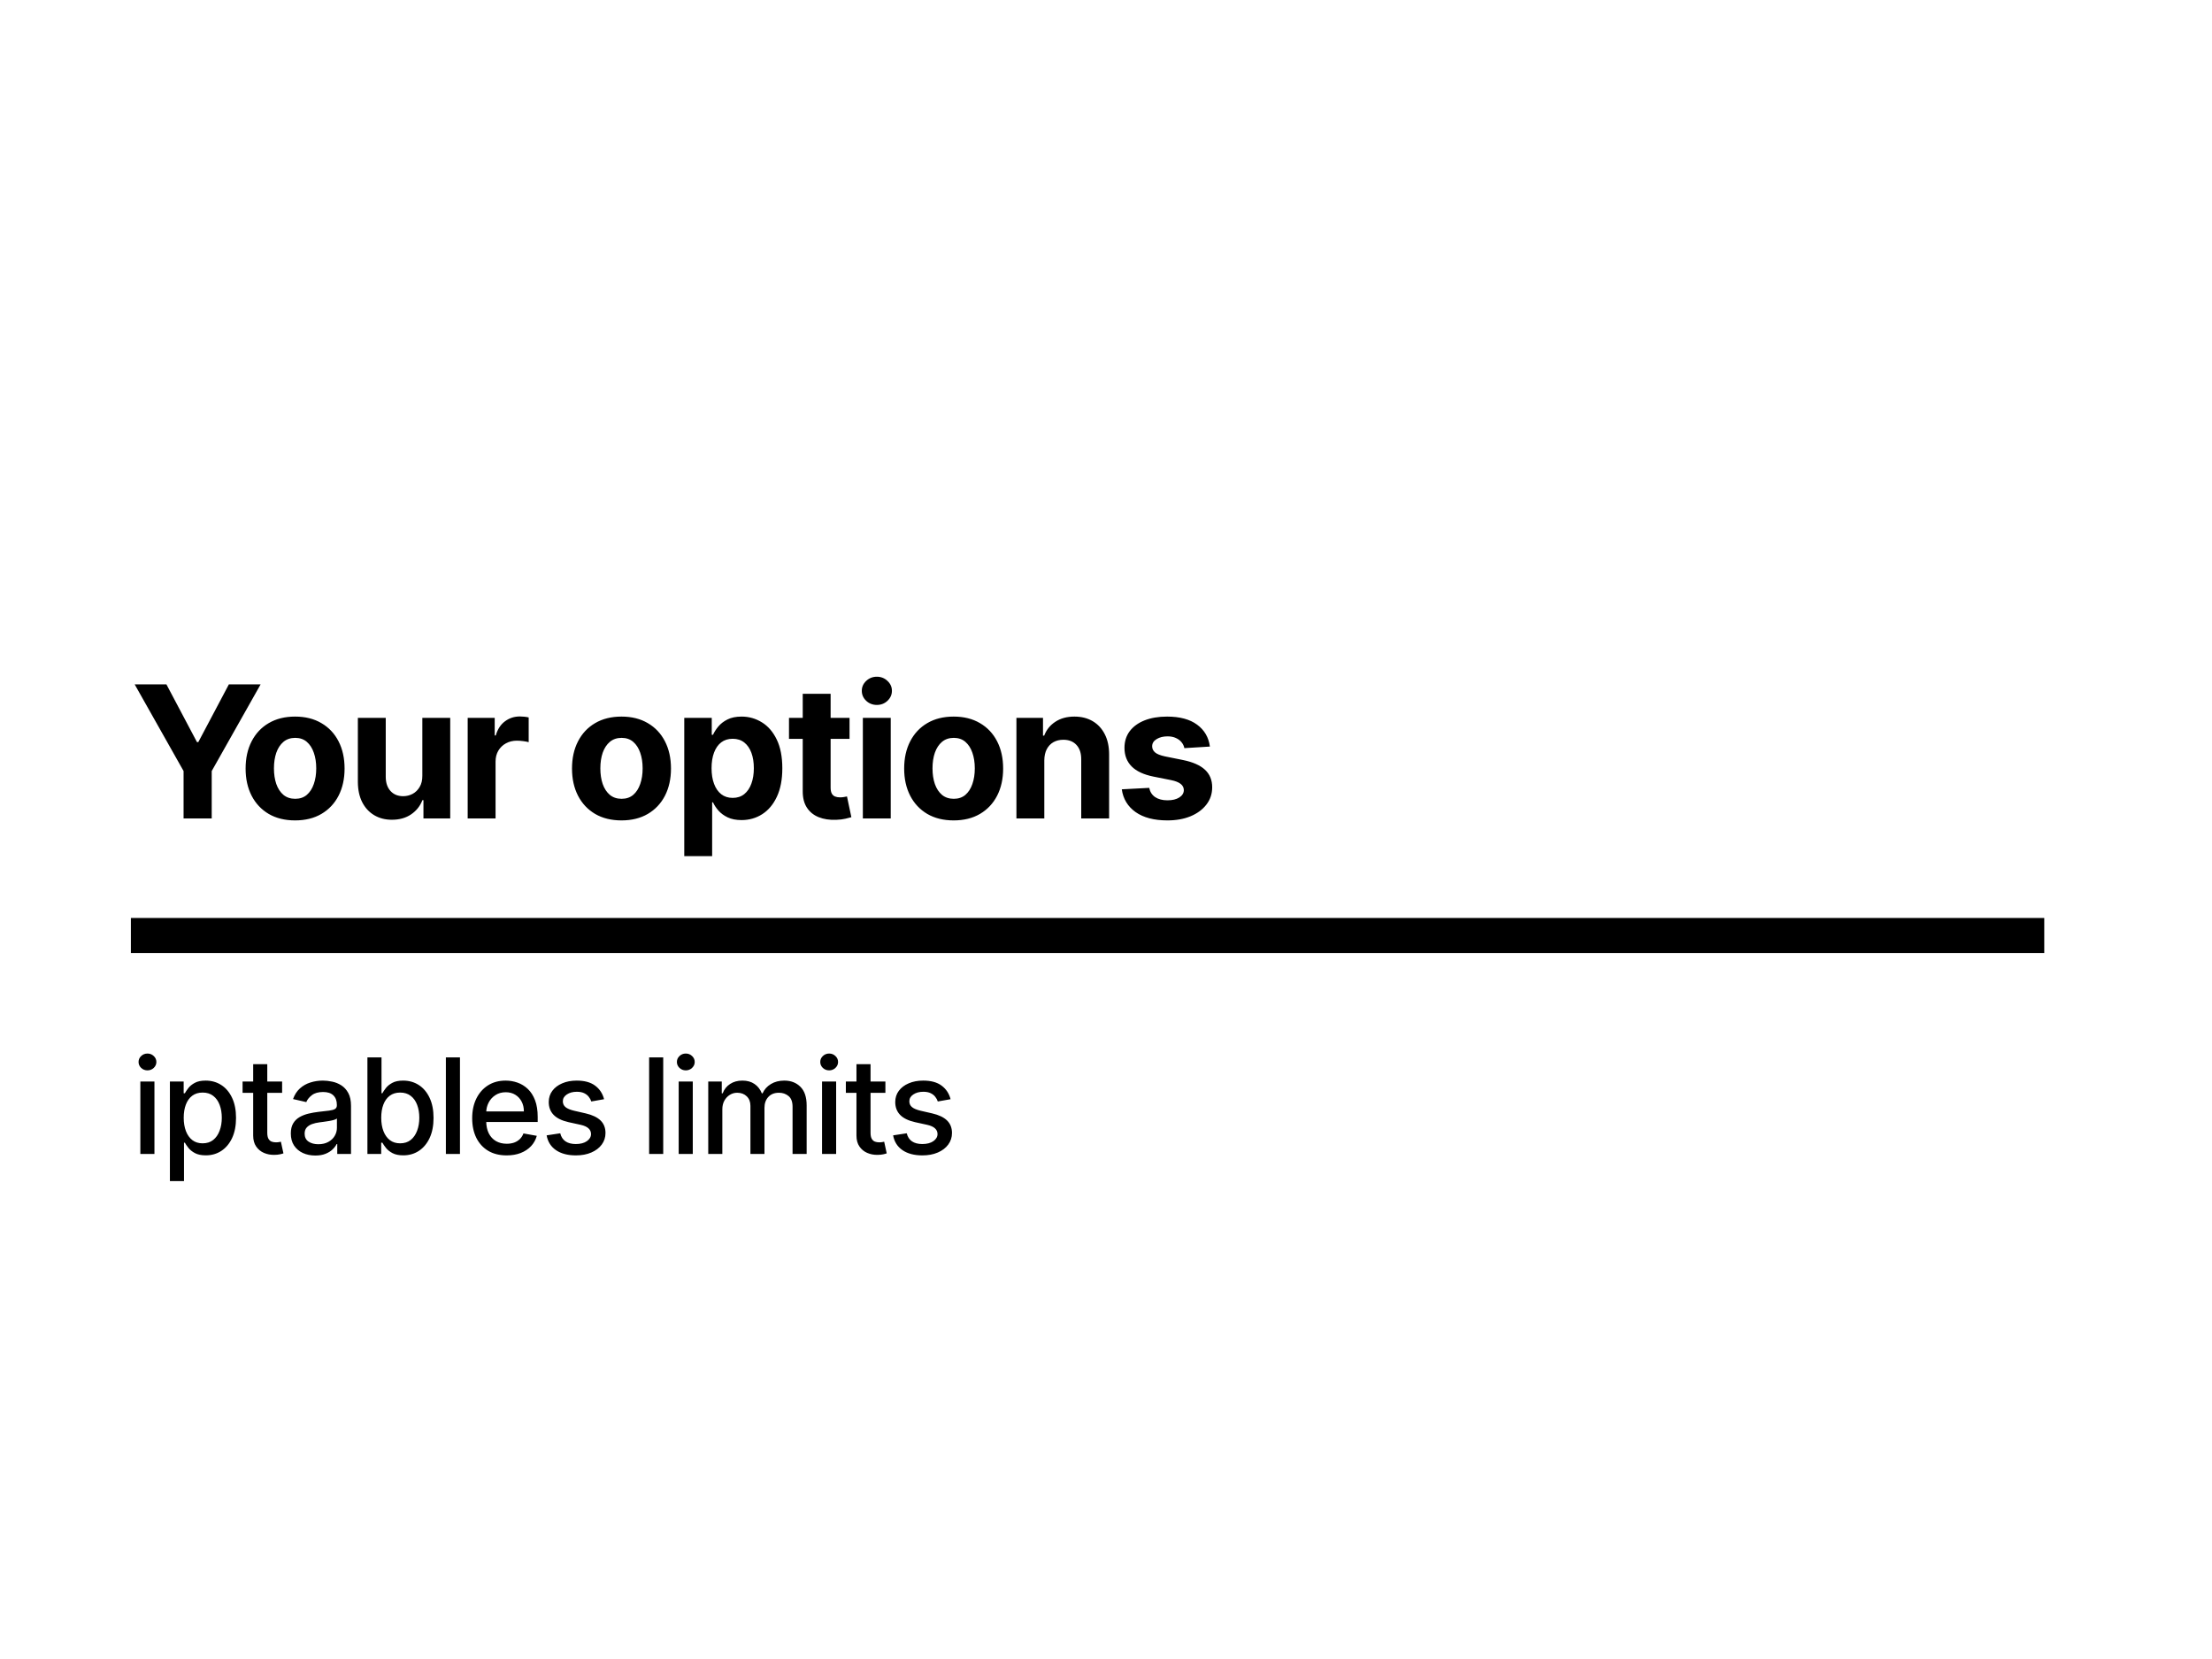 <svg width="1200" height="900" viewBox="0 0 1200 900" fill="none" xmlns="http://www.w3.org/2000/svg">
<rect width="1200" height="900" fill="white"/>
<path d="M73.06 371.273H90.283L106.866 402.594H107.577L124.161 371.273H141.384L114.857 418.29V444H99.587V418.29L73.06 371.273ZM160.085 445.065C154.569 445.065 149.799 443.893 145.774 441.55C141.773 439.182 138.684 435.892 136.506 431.678C134.328 427.44 133.239 422.527 133.239 416.94C133.239 411.306 134.328 406.382 136.506 402.168C138.684 397.93 141.773 394.639 145.774 392.295C149.799 389.928 154.569 388.744 160.085 388.744C165.601 388.744 170.36 389.928 174.361 392.295C178.386 394.639 181.487 397.93 183.665 402.168C185.843 406.382 186.932 411.306 186.932 416.94C186.932 422.527 185.843 427.44 183.665 431.678C181.487 435.892 178.386 439.182 174.361 441.55C170.36 443.893 165.601 445.065 160.085 445.065ZM160.156 433.347C162.666 433.347 164.761 432.636 166.442 431.216C168.123 429.772 169.389 427.807 170.242 425.321C171.118 422.835 171.556 420.006 171.556 416.834C171.556 413.661 171.118 410.832 170.242 408.347C169.389 405.861 168.123 403.896 166.442 402.452C164.761 401.008 162.666 400.286 160.156 400.286C157.623 400.286 155.493 401.008 153.764 402.452C152.06 403.896 150.77 405.861 149.894 408.347C149.041 410.832 148.615 413.661 148.615 416.834C148.615 420.006 149.041 422.835 149.894 425.321C150.77 427.807 152.06 429.772 153.764 431.216C155.493 432.636 157.623 433.347 160.156 433.347ZM229.116 420.776V389.455H244.244V444H229.719V434.092H229.151C227.92 437.288 225.872 439.857 223.008 441.798C220.167 443.74 216.699 444.71 212.603 444.71C208.957 444.71 205.749 443.882 202.979 442.224C200.209 440.567 198.043 438.212 196.481 435.158C194.942 432.104 194.161 428.446 194.137 424.185V389.455H209.265V421.486C209.289 424.705 210.153 427.25 211.857 429.121C213.562 430.991 215.846 431.926 218.711 431.926C220.534 431.926 222.238 431.512 223.825 430.683C225.411 429.831 226.689 428.576 227.66 426.919C228.654 425.262 229.139 423.214 229.116 420.776ZM253.713 444V389.455H268.379V398.972H268.947C269.941 395.586 271.61 393.029 273.954 391.301C276.298 389.549 278.997 388.673 282.051 388.673C282.808 388.673 283.625 388.721 284.501 388.815C285.377 388.91 286.146 389.04 286.809 389.206V402.629C286.099 402.416 285.116 402.227 283.862 402.061C282.607 401.895 281.459 401.812 280.417 401.812C278.192 401.812 276.203 402.298 274.451 403.268C272.723 404.215 271.35 405.541 270.332 407.246C269.338 408.95 268.84 410.915 268.84 413.141V444H253.713ZM337.157 445.065C331.641 445.065 326.87 443.893 322.846 441.55C318.845 439.182 315.755 435.892 313.577 431.678C311.399 427.44 310.31 422.527 310.31 416.94C310.31 411.306 311.399 406.382 313.577 402.168C315.755 397.93 318.845 394.639 322.846 392.295C326.87 389.928 331.641 388.744 337.157 388.744C342.673 388.744 347.431 389.928 351.432 392.295C355.457 394.639 358.558 397.93 360.736 402.168C362.914 406.382 364.003 411.306 364.003 416.94C364.003 422.527 362.914 427.44 360.736 431.678C358.558 435.892 355.457 439.182 351.432 441.55C347.431 443.893 342.673 445.065 337.157 445.065ZM337.228 433.347C339.737 433.347 341.832 432.636 343.513 431.216C345.194 429.772 346.461 427.807 347.313 425.321C348.189 422.835 348.627 420.006 348.627 416.834C348.627 413.661 348.189 410.832 347.313 408.347C346.461 405.861 345.194 403.896 343.513 402.452C341.832 401.008 339.737 400.286 337.228 400.286C334.695 400.286 332.564 401.008 330.836 402.452C329.131 403.896 327.841 405.861 326.965 408.347C326.113 410.832 325.687 413.661 325.687 416.834C325.687 420.006 326.113 422.835 326.965 425.321C327.841 427.807 329.131 429.772 330.836 431.216C332.564 432.636 334.695 433.347 337.228 433.347ZM371.208 464.455V389.455H386.123V398.616H386.798C387.461 397.149 388.42 395.657 389.674 394.142C390.953 392.603 392.61 391.325 394.646 390.307C396.706 389.265 399.262 388.744 402.316 388.744C406.294 388.744 409.963 389.786 413.325 391.869C416.687 393.929 419.374 397.042 421.386 401.209C423.398 405.352 424.404 410.548 424.404 416.798C424.404 422.883 423.422 428.02 421.457 432.21C419.516 436.377 416.864 439.537 413.502 441.692C410.164 443.822 406.424 444.888 402.281 444.888C399.345 444.888 396.848 444.402 394.788 443.432C392.752 442.461 391.083 441.242 389.781 439.774C388.479 438.283 387.484 436.779 386.798 435.264H386.336V464.455H371.208ZM386.017 416.727C386.017 419.971 386.466 422.8 387.366 425.214C388.266 427.629 389.568 429.511 391.272 430.861C392.977 432.187 395.048 432.849 397.487 432.849C399.949 432.849 402.032 432.175 403.737 430.825C405.441 429.452 406.732 427.558 407.608 425.143C408.507 422.705 408.957 419.9 408.957 416.727C408.957 413.579 408.519 410.809 407.643 408.418C406.767 406.027 405.477 404.156 403.772 402.807C402.068 401.457 399.973 400.783 397.487 400.783C395.025 400.783 392.941 401.434 391.237 402.736C389.556 404.038 388.266 405.884 387.366 408.276C386.466 410.667 386.017 413.484 386.017 416.727ZM460.871 389.455V400.818H428.023V389.455H460.871ZM435.48 376.386H450.608V427.239C450.608 428.635 450.821 429.724 451.247 430.506C451.673 431.263 452.265 431.796 453.023 432.104C453.804 432.411 454.704 432.565 455.722 432.565C456.432 432.565 457.142 432.506 457.852 432.388C458.563 432.246 459.107 432.139 459.486 432.068L461.865 443.325C461.108 443.562 460.042 443.834 458.669 444.142C457.296 444.473 455.627 444.675 453.662 444.746C450.016 444.888 446.82 444.402 444.074 443.29C441.351 442.177 439.233 440.449 437.717 438.105C436.202 435.761 435.457 432.802 435.48 429.227V376.386ZM468.094 444V389.455H483.222V444H468.094ZM475.693 382.423C473.444 382.423 471.515 381.678 469.905 380.186C468.319 378.671 467.525 376.86 467.525 374.753C467.525 372.67 468.319 370.882 469.905 369.391C471.515 367.875 473.444 367.118 475.693 367.118C477.942 367.118 479.86 367.875 481.446 369.391C483.056 370.882 483.861 372.67 483.861 374.753C483.861 376.86 483.056 378.671 481.446 380.186C479.86 381.678 477.942 382.423 475.693 382.423ZM517.353 445.065C511.837 445.065 507.067 443.893 503.042 441.55C499.041 439.182 495.952 435.892 493.774 431.678C491.596 427.44 490.506 422.527 490.506 416.94C490.506 411.306 491.596 406.382 493.774 402.168C495.952 397.93 499.041 394.639 503.042 392.295C507.067 389.928 511.837 388.744 517.353 388.744C522.869 388.744 527.628 389.928 531.629 392.295C535.653 394.639 538.755 397.93 540.933 402.168C543.111 406.382 544.2 411.306 544.2 416.94C544.2 422.527 543.111 427.44 540.933 431.678C538.755 435.892 535.653 439.182 531.629 441.55C527.628 443.893 522.869 445.065 517.353 445.065ZM517.424 433.347C519.934 433.347 522.029 432.636 523.71 431.216C525.39 429.772 526.657 427.807 527.509 425.321C528.385 422.835 528.823 420.006 528.823 416.834C528.823 413.661 528.385 410.832 527.509 408.347C526.657 405.861 525.39 403.896 523.71 402.452C522.029 401.008 519.934 400.286 517.424 400.286C514.891 400.286 512.76 401.008 511.032 402.452C509.328 403.896 508.037 405.861 507.161 408.347C506.309 410.832 505.883 413.661 505.883 416.834C505.883 420.006 506.309 422.835 507.161 425.321C508.037 427.807 509.328 429.772 511.032 431.216C512.76 432.636 514.891 433.347 517.424 433.347ZM566.533 412.466V444H551.405V389.455H565.822V399.078H566.462C567.669 395.906 569.693 393.396 572.534 391.55C575.375 389.679 578.82 388.744 582.868 388.744C586.656 388.744 589.958 389.573 592.775 391.23C595.593 392.887 597.783 395.255 599.345 398.332C600.908 401.386 601.689 405.032 601.689 409.27V444H586.561V411.969C586.585 408.631 585.732 406.027 584.004 404.156C582.276 402.262 579.897 401.315 576.866 401.315C574.83 401.315 573.031 401.753 571.469 402.629C569.93 403.505 568.722 404.784 567.846 406.464C566.994 408.122 566.556 410.122 566.533 412.466ZM656.364 405.009L642.514 405.861C642.278 404.677 641.769 403.612 640.987 402.665C640.206 401.694 639.176 400.925 637.898 400.357C636.643 399.765 635.14 399.469 633.388 399.469C631.044 399.469 629.067 399.966 627.457 400.96C625.848 401.931 625.043 403.233 625.043 404.866C625.043 406.169 625.564 407.269 626.605 408.169C627.647 409.069 629.434 409.791 631.967 410.335L641.84 412.324C647.143 413.413 651.096 415.165 653.7 417.58C656.305 419.994 657.607 423.167 657.607 427.097C657.607 430.671 656.553 433.808 654.446 436.507C652.363 439.206 649.498 441.313 645.852 442.828C642.23 444.32 638.052 445.065 633.317 445.065C626.096 445.065 620.343 443.562 616.058 440.555C611.797 437.525 609.299 433.406 608.565 428.197L623.445 427.416C623.894 429.618 624.983 431.299 626.712 432.459C628.44 433.595 630.653 434.163 633.352 434.163C636.004 434.163 638.135 433.654 639.744 432.636C641.378 431.595 642.206 430.257 642.23 428.624C642.206 427.25 641.626 426.126 640.49 425.25C639.354 424.35 637.602 423.664 635.234 423.19L625.788 421.308C620.462 420.243 616.496 418.396 613.892 415.768C611.312 413.141 610.021 409.791 610.021 405.719C610.021 402.215 610.968 399.196 612.862 396.663C614.78 394.13 617.467 392.177 620.923 390.804C624.403 389.431 628.475 388.744 633.139 388.744C640.028 388.744 645.45 390.2 649.403 393.112C653.381 396.024 655.701 399.99 656.364 405.009Z" fill="black"/>
<rect x="71" y="498" width="1038" height="19" fill="black"/>
<path d="M76.139 626V586.727H83.784V626H76.139ZM80 580.668C78.671 580.668 77.528 580.224 76.574 579.338C75.636 578.435 75.168 577.361 75.168 576.116C75.168 574.855 75.636 573.781 76.574 572.895C77.528 571.991 78.671 571.54 80 571.54C81.329 571.54 82.463 571.991 83.401 572.895C84.355 573.781 84.832 574.855 84.832 576.116C84.832 577.361 84.355 578.435 83.401 579.338C82.463 580.224 81.329 580.668 80 580.668ZM92.174 640.727V586.727H99.64V593.094H100.279C100.722 592.276 101.362 591.33 102.197 590.256C103.032 589.182 104.191 588.244 105.674 587.443C107.157 586.625 109.117 586.216 111.555 586.216C114.725 586.216 117.555 587.017 120.043 588.619C122.532 590.222 124.484 592.531 125.899 595.548C127.33 598.565 128.046 602.196 128.046 606.44C128.046 610.685 127.339 614.324 125.924 617.358C124.509 620.375 122.566 622.702 120.095 624.338C117.623 625.957 114.802 626.767 111.632 626.767C109.245 626.767 107.293 626.366 105.776 625.565C104.276 624.764 103.1 623.827 102.248 622.753C101.396 621.679 100.739 620.724 100.279 619.889H99.819V640.727H92.174ZM99.666 606.364C99.666 609.125 100.066 611.545 100.867 613.625C101.668 615.705 102.828 617.332 104.345 618.509C105.862 619.668 107.72 620.247 109.918 620.247C112.203 620.247 114.112 619.642 115.646 618.432C117.18 617.205 118.339 615.543 119.123 613.446C119.924 611.349 120.325 608.989 120.325 606.364C120.325 603.773 119.933 601.446 119.149 599.384C118.382 597.321 117.222 595.693 115.671 594.5C114.137 593.307 112.22 592.71 109.918 592.71C107.703 592.71 105.828 593.281 104.293 594.423C102.776 595.565 101.626 597.159 100.842 599.205C100.058 601.25 99.666 603.636 99.666 606.364ZM153.049 586.727V592.864H131.598V586.727H153.049ZM137.35 577.318H144.995V614.469C144.995 615.952 145.217 617.068 145.66 617.818C146.103 618.551 146.674 619.054 147.373 619.327C148.089 619.582 148.865 619.71 149.7 619.71C150.314 619.71 150.85 619.668 151.311 619.582C151.771 619.497 152.129 619.429 152.385 619.378L153.765 625.693C153.322 625.864 152.691 626.034 151.873 626.205C151.055 626.392 150.032 626.494 148.805 626.511C146.794 626.545 144.919 626.188 143.18 625.438C141.441 624.688 140.035 623.528 138.961 621.96C137.887 620.392 137.35 618.423 137.35 616.054V577.318ZM171.04 626.869C168.552 626.869 166.302 626.409 164.29 625.489C162.279 624.551 160.685 623.196 159.509 621.423C158.35 619.651 157.77 617.477 157.77 614.903C157.77 612.687 158.196 610.864 159.049 609.432C159.901 608 161.052 606.866 162.5 606.031C163.949 605.196 165.569 604.565 167.358 604.139C169.148 603.713 170.972 603.389 172.83 603.168C175.182 602.895 177.091 602.673 178.557 602.503C180.023 602.315 181.089 602.017 181.753 601.608C182.418 601.199 182.75 600.534 182.75 599.614V599.435C182.75 597.202 182.12 595.472 180.858 594.244C179.614 593.017 177.756 592.403 175.285 592.403C172.711 592.403 170.682 592.974 169.199 594.116C167.733 595.241 166.719 596.494 166.157 597.875L158.972 596.239C159.824 593.852 161.069 591.926 162.705 590.46C164.358 588.977 166.259 587.903 168.407 587.239C170.554 586.557 172.813 586.216 175.182 586.216C176.75 586.216 178.412 586.403 180.168 586.778C181.941 587.136 183.594 587.801 185.128 588.773C186.679 589.744 187.949 591.134 188.938 592.94C189.927 594.73 190.421 597.057 190.421 599.92V626H182.955V620.631H182.648C182.154 621.619 181.412 622.591 180.424 623.545C179.435 624.5 178.165 625.293 176.614 625.923C175.063 626.554 173.205 626.869 171.04 626.869ZM172.702 620.733C174.816 620.733 176.623 620.315 178.123 619.48C179.64 618.645 180.79 617.554 181.574 616.207C182.375 614.844 182.776 613.386 182.776 611.835V606.773C182.503 607.045 181.975 607.301 181.191 607.54C180.424 607.761 179.546 607.957 178.557 608.128C177.569 608.281 176.606 608.426 175.668 608.562C174.731 608.682 173.946 608.784 173.316 608.869C171.833 609.057 170.478 609.372 169.25 609.815C168.04 610.259 167.069 610.898 166.336 611.733C165.62 612.551 165.262 613.642 165.262 615.006C165.262 616.898 165.961 618.33 167.358 619.301C168.756 620.256 170.537 620.733 172.702 620.733ZM199.322 626V573.636H206.967V593.094H207.427C207.871 592.276 208.51 591.33 209.345 590.256C210.18 589.182 211.339 588.244 212.822 587.443C214.305 586.625 216.266 586.216 218.703 586.216C221.873 586.216 224.703 587.017 227.192 588.619C229.68 590.222 231.632 592.531 233.047 595.548C234.479 598.565 235.194 602.196 235.194 606.44C235.194 610.685 234.487 614.324 233.072 617.358C231.658 620.375 229.714 622.702 227.243 624.338C224.771 625.957 221.95 626.767 218.78 626.767C216.393 626.767 214.442 626.366 212.925 625.565C211.425 624.764 210.248 623.827 209.396 622.753C208.544 621.679 207.888 620.724 207.427 619.889H206.788V626H199.322ZM206.814 606.364C206.814 609.125 207.214 611.545 208.016 613.625C208.817 615.705 209.976 617.332 211.493 618.509C213.01 619.668 214.868 620.247 217.067 620.247C219.351 620.247 221.26 619.642 222.794 618.432C224.328 617.205 225.487 615.543 226.271 613.446C227.072 611.349 227.473 608.989 227.473 606.364C227.473 603.773 227.081 601.446 226.297 599.384C225.53 597.321 224.371 595.693 222.819 594.5C221.285 593.307 219.368 592.71 217.067 592.71C214.851 592.71 212.976 593.281 211.442 594.423C209.925 595.565 208.774 597.159 207.99 599.205C207.206 601.25 206.814 603.636 206.814 606.364ZM249.529 573.636V626H241.884V573.636H249.529ZM274.845 626.793C270.976 626.793 267.644 625.966 264.848 624.312C262.07 622.642 259.922 620.298 258.405 617.281C256.905 614.247 256.155 610.693 256.155 606.619C256.155 602.597 256.905 599.051 258.405 595.983C259.922 592.915 262.036 590.52 264.746 588.798C267.473 587.077 270.661 586.216 274.308 586.216C276.524 586.216 278.672 586.582 280.752 587.315C282.831 588.048 284.698 589.199 286.351 590.767C288.004 592.335 289.308 594.372 290.263 596.878C291.218 599.366 291.695 602.392 291.695 605.955V608.665H260.476V602.938H284.203C284.203 600.926 283.794 599.145 282.976 597.594C282.158 596.026 281.007 594.79 279.524 593.886C278.058 592.983 276.337 592.531 274.36 592.531C272.212 592.531 270.337 593.06 268.735 594.116C267.149 595.156 265.922 596.52 265.053 598.207C264.2 599.878 263.774 601.693 263.774 603.653V608.128C263.774 610.753 264.235 612.986 265.155 614.827C266.093 616.668 267.396 618.074 269.067 619.045C270.737 620 272.689 620.477 274.922 620.477C276.371 620.477 277.692 620.273 278.885 619.864C280.078 619.437 281.11 618.807 281.979 617.972C282.848 617.136 283.513 616.105 283.973 614.878L291.209 616.182C290.629 618.312 289.59 620.179 288.09 621.781C286.607 623.366 284.74 624.602 282.49 625.489C280.257 626.358 277.709 626.793 274.845 626.793ZM327.711 596.315L320.782 597.543C320.493 596.656 320.032 595.812 319.402 595.011C318.788 594.21 317.953 593.554 316.896 593.043C315.839 592.531 314.518 592.276 312.933 592.276C310.768 592.276 308.961 592.761 307.512 593.733C306.064 594.687 305.339 595.923 305.339 597.44C305.339 598.753 305.825 599.81 306.797 600.611C307.768 601.412 309.336 602.068 311.501 602.58L317.74 604.011C321.353 604.847 324.047 606.134 325.819 607.872C327.592 609.611 328.478 611.869 328.478 614.648C328.478 617 327.797 619.097 326.433 620.938C325.086 622.761 323.203 624.193 320.782 625.233C318.379 626.273 315.592 626.793 312.422 626.793C308.024 626.793 304.436 625.855 301.657 623.98C298.879 622.088 297.174 619.403 296.544 615.926L303.933 614.801C304.393 616.727 305.339 618.185 306.771 619.173C308.203 620.145 310.069 620.631 312.37 620.631C314.876 620.631 316.879 620.111 318.379 619.071C319.879 618.014 320.629 616.727 320.629 615.21C320.629 613.983 320.169 612.952 319.248 612.116C318.345 611.281 316.956 610.651 315.081 610.224L308.433 608.767C304.768 607.932 302.058 606.602 300.302 604.778C298.564 602.955 297.694 600.645 297.694 597.849C297.694 595.531 298.342 593.503 299.637 591.764C300.933 590.026 302.723 588.67 305.007 587.699C307.291 586.71 309.907 586.216 312.856 586.216C317.1 586.216 320.441 587.136 322.879 588.977C325.316 590.801 326.927 593.247 327.711 596.315ZM359.794 573.636V626H352.149V573.636H359.794ZM368.184 626V586.727H375.829V626H368.184ZM372.045 580.668C370.715 580.668 369.573 580.224 368.619 579.338C367.681 578.435 367.212 577.361 367.212 576.116C367.212 574.855 367.681 573.781 368.619 572.895C369.573 571.991 370.715 571.54 372.045 571.54C373.374 571.54 374.508 571.991 375.445 572.895C376.4 573.781 376.877 574.855 376.877 576.116C376.877 577.361 376.4 578.435 375.445 579.338C374.508 580.224 373.374 580.668 372.045 580.668ZM384.219 626V586.727H391.557V593.119H392.043C392.861 590.955 394.199 589.267 396.057 588.057C397.915 586.83 400.139 586.216 402.73 586.216C405.355 586.216 407.554 586.83 409.327 588.057C411.117 589.284 412.438 590.972 413.29 593.119H413.699C414.637 591.023 416.128 589.352 418.174 588.108C420.219 586.847 422.656 586.216 425.486 586.216C429.049 586.216 431.955 587.332 434.205 589.565C436.472 591.798 437.605 595.165 437.605 599.665V626H429.96V600.381C429.96 597.722 429.236 595.795 427.787 594.602C426.338 593.409 424.608 592.812 422.597 592.812C420.108 592.812 418.174 593.58 416.793 595.114C415.412 596.631 414.722 598.582 414.722 600.969V626H407.103V599.895C407.103 597.764 406.438 596.051 405.108 594.756C403.779 593.46 402.049 592.812 399.918 592.812C398.469 592.812 397.131 593.196 395.904 593.963C394.693 594.713 393.713 595.761 392.963 597.108C392.23 598.455 391.864 600.014 391.864 601.787V626H384.219ZM445.957 626V586.727H453.602V626H445.957ZM449.818 580.668C448.488 580.668 447.346 580.224 446.392 579.338C445.454 578.435 444.985 577.361 444.985 576.116C444.985 574.855 445.454 573.781 446.392 572.895C447.346 571.991 448.488 571.54 449.818 571.54C451.147 571.54 452.281 571.991 453.218 572.895C454.173 573.781 454.65 574.855 454.65 576.116C454.65 577.361 454.173 578.435 453.218 579.338C452.281 580.224 451.147 580.668 449.818 580.668ZM480.324 586.727V592.864H458.873V586.727H480.324ZM464.626 577.318H472.27V614.469C472.27 615.952 472.492 617.068 472.935 617.818C473.378 618.551 473.949 619.054 474.648 619.327C475.364 619.582 476.14 619.71 476.975 619.71C477.589 619.71 478.126 619.668 478.586 619.582C479.046 619.497 479.404 619.429 479.66 619.378L481.04 625.693C480.597 625.864 479.966 626.034 479.148 626.205C478.33 626.392 477.307 626.494 476.08 626.511C474.069 626.545 472.194 626.188 470.455 625.438C468.716 624.688 467.31 623.528 466.236 621.96C465.162 620.392 464.626 618.423 464.626 616.054V577.318ZM515.683 596.315L508.754 597.543C508.464 596.656 508.004 595.812 507.373 595.011C506.759 594.21 505.924 593.554 504.867 593.043C503.81 592.531 502.489 592.276 500.904 592.276C498.739 592.276 496.933 592.761 495.484 593.733C494.035 594.687 493.31 595.923 493.31 597.44C493.31 598.753 493.796 599.81 494.768 600.611C495.739 601.412 497.308 602.068 499.472 602.58L505.711 604.011C509.325 604.847 512.018 606.134 513.79 607.872C515.563 609.611 516.45 611.869 516.45 614.648C516.45 617 515.768 619.097 514.404 620.938C513.058 622.761 511.174 624.193 508.754 625.233C506.35 626.273 503.563 626.793 500.393 626.793C495.995 626.793 492.407 625.855 489.629 623.98C486.85 622.088 485.146 619.403 484.515 615.926L491.904 614.801C492.364 616.727 493.31 618.185 494.742 619.173C496.174 620.145 498.04 620.631 500.342 620.631C502.847 620.631 504.85 620.111 506.35 619.071C507.85 618.014 508.6 616.727 508.6 615.21C508.6 613.983 508.14 612.952 507.219 612.116C506.316 611.281 504.927 610.651 503.052 610.224L496.404 608.767C492.739 607.932 490.029 606.602 488.273 604.778C486.535 602.955 485.665 600.645 485.665 597.849C485.665 595.531 486.313 593.503 487.609 591.764C488.904 590.026 490.694 588.67 492.978 587.699C495.262 586.71 497.879 586.216 500.827 586.216C505.072 586.216 508.413 587.136 510.85 588.977C513.288 590.801 514.898 593.247 515.683 596.315Z" fill="black"/>
</svg>
